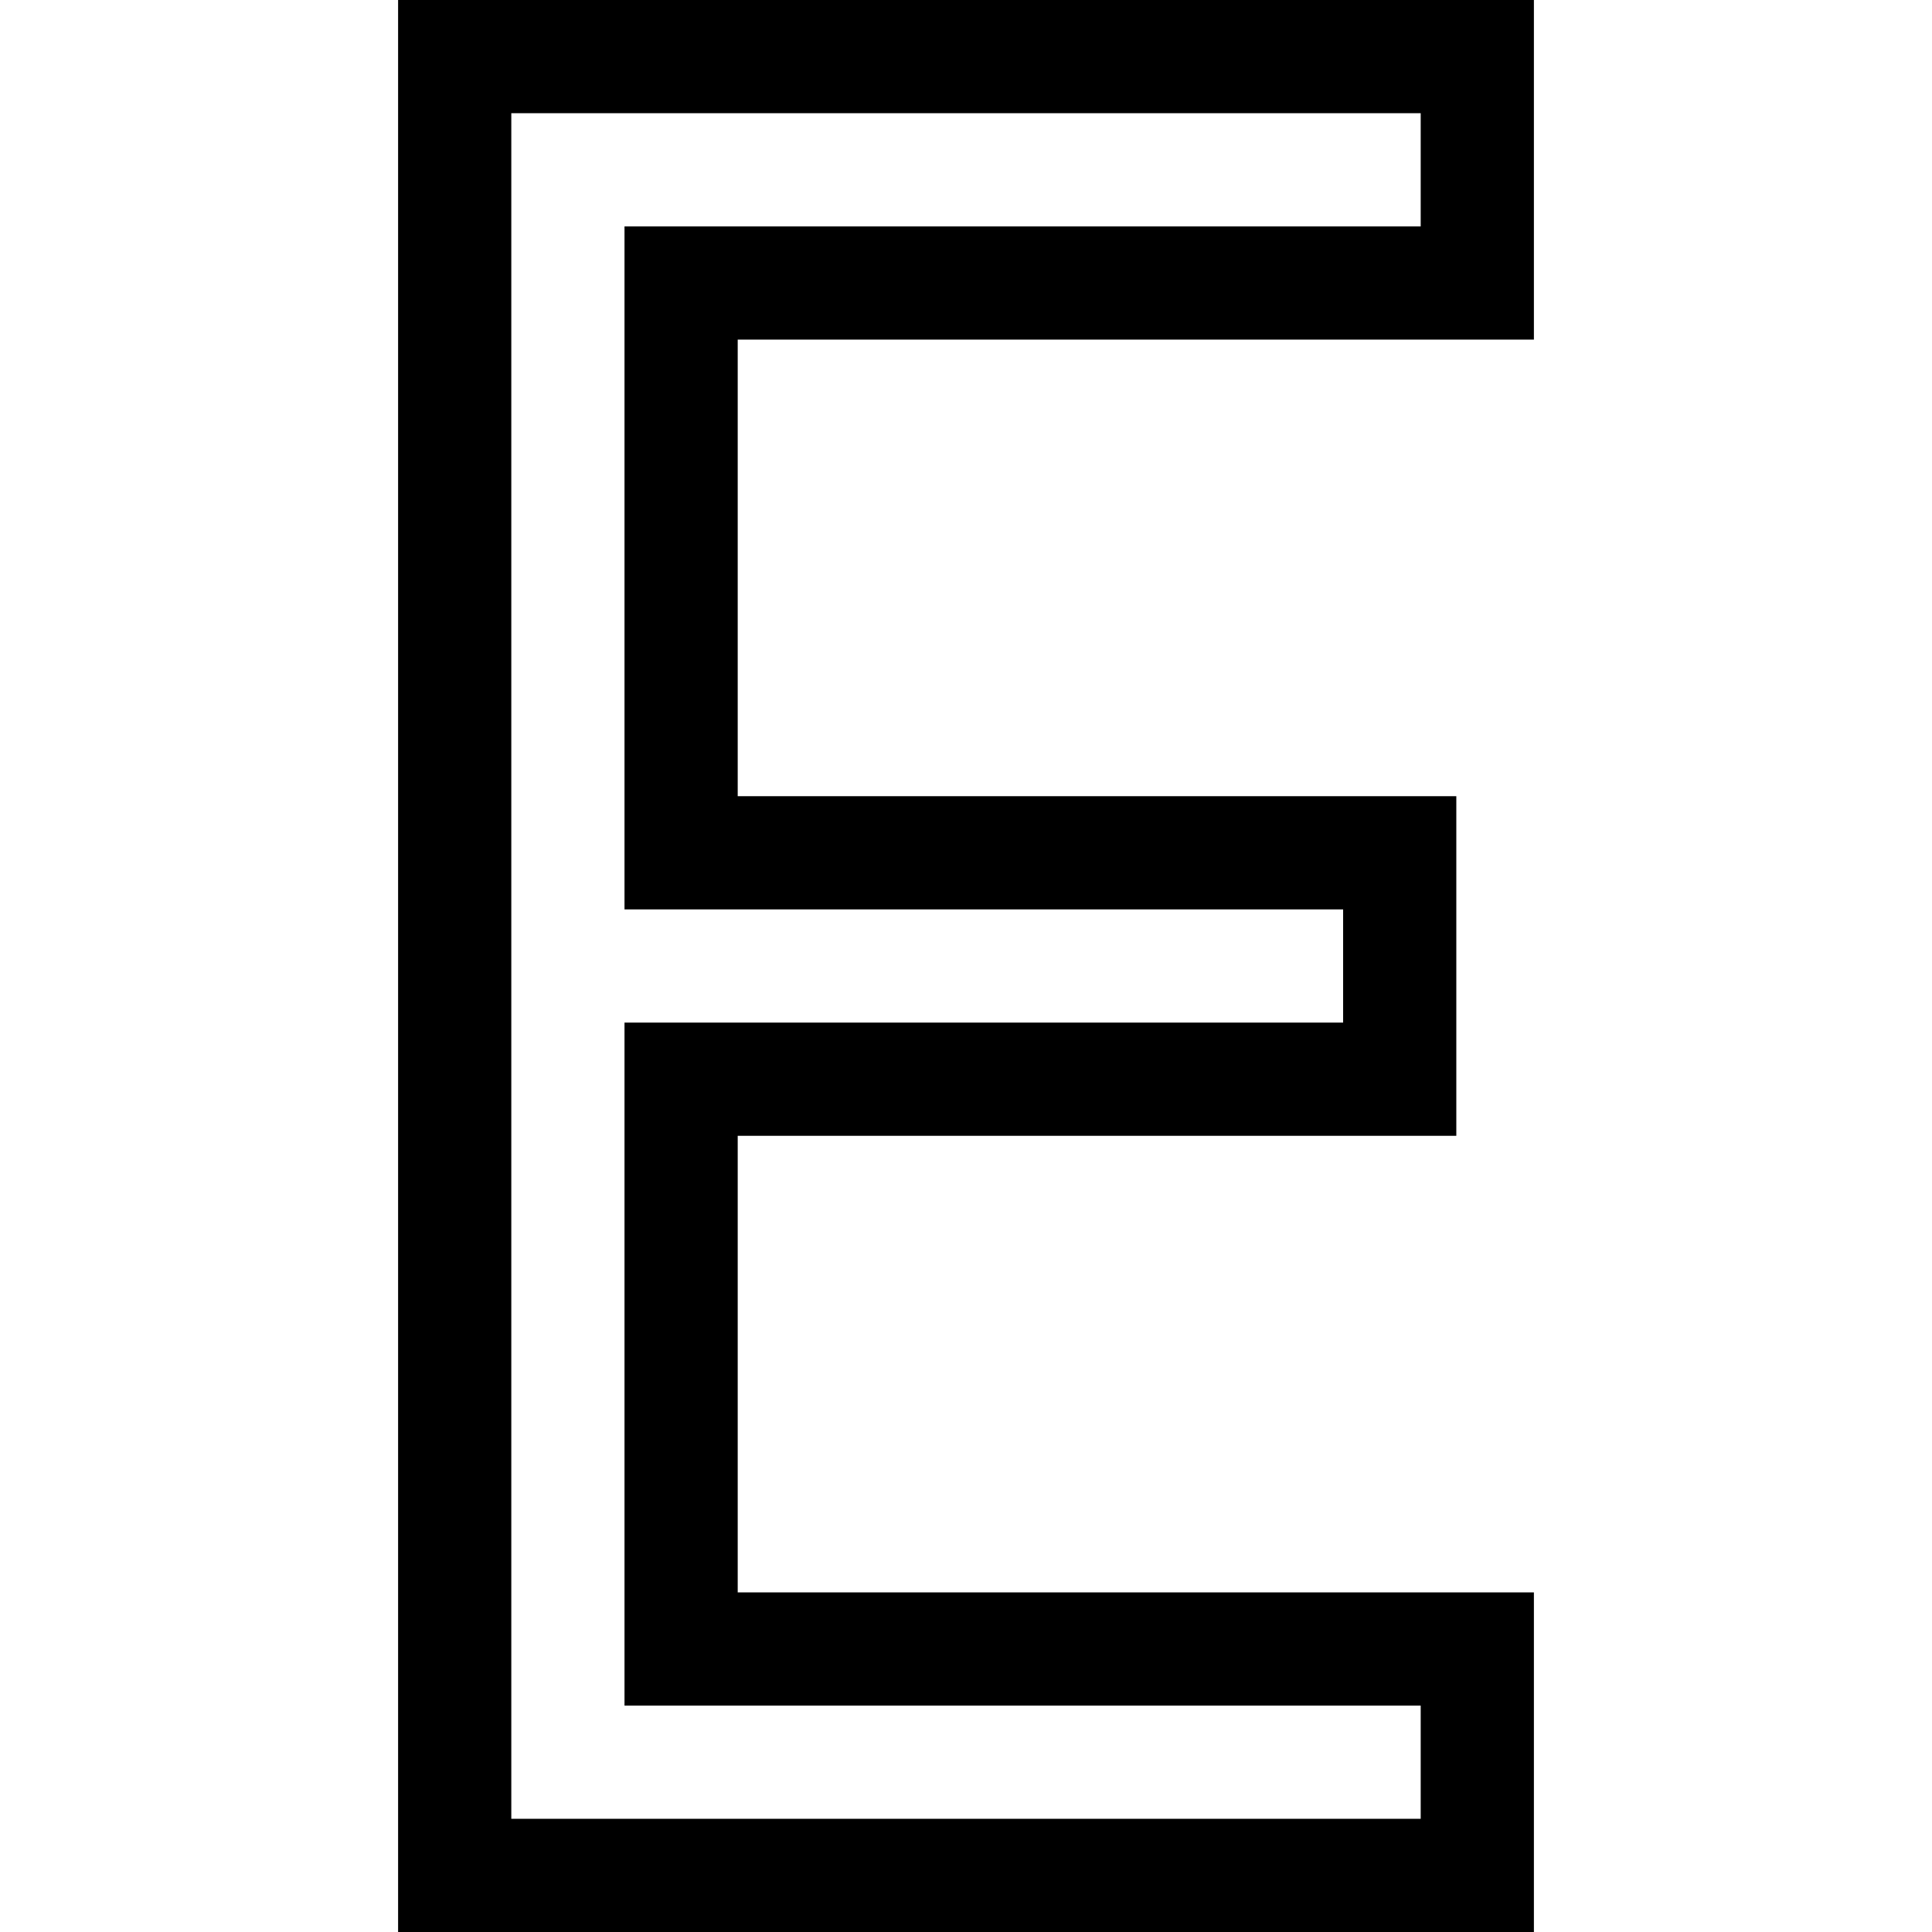<svg id="Capa_1" enable-background="new 0 0 512 512" height="512" viewBox="0 0 512 512" width="512" xmlns="http://www.w3.org/2000/svg"><g><path d="m406.5 90v-90h-301v512h301v-90h-211v-121h190.439v-90h-190.439v-121zm-50.561 151v30h-190.439v181h211v30h-241v-452h241v30h-211v181z"/></g></svg>